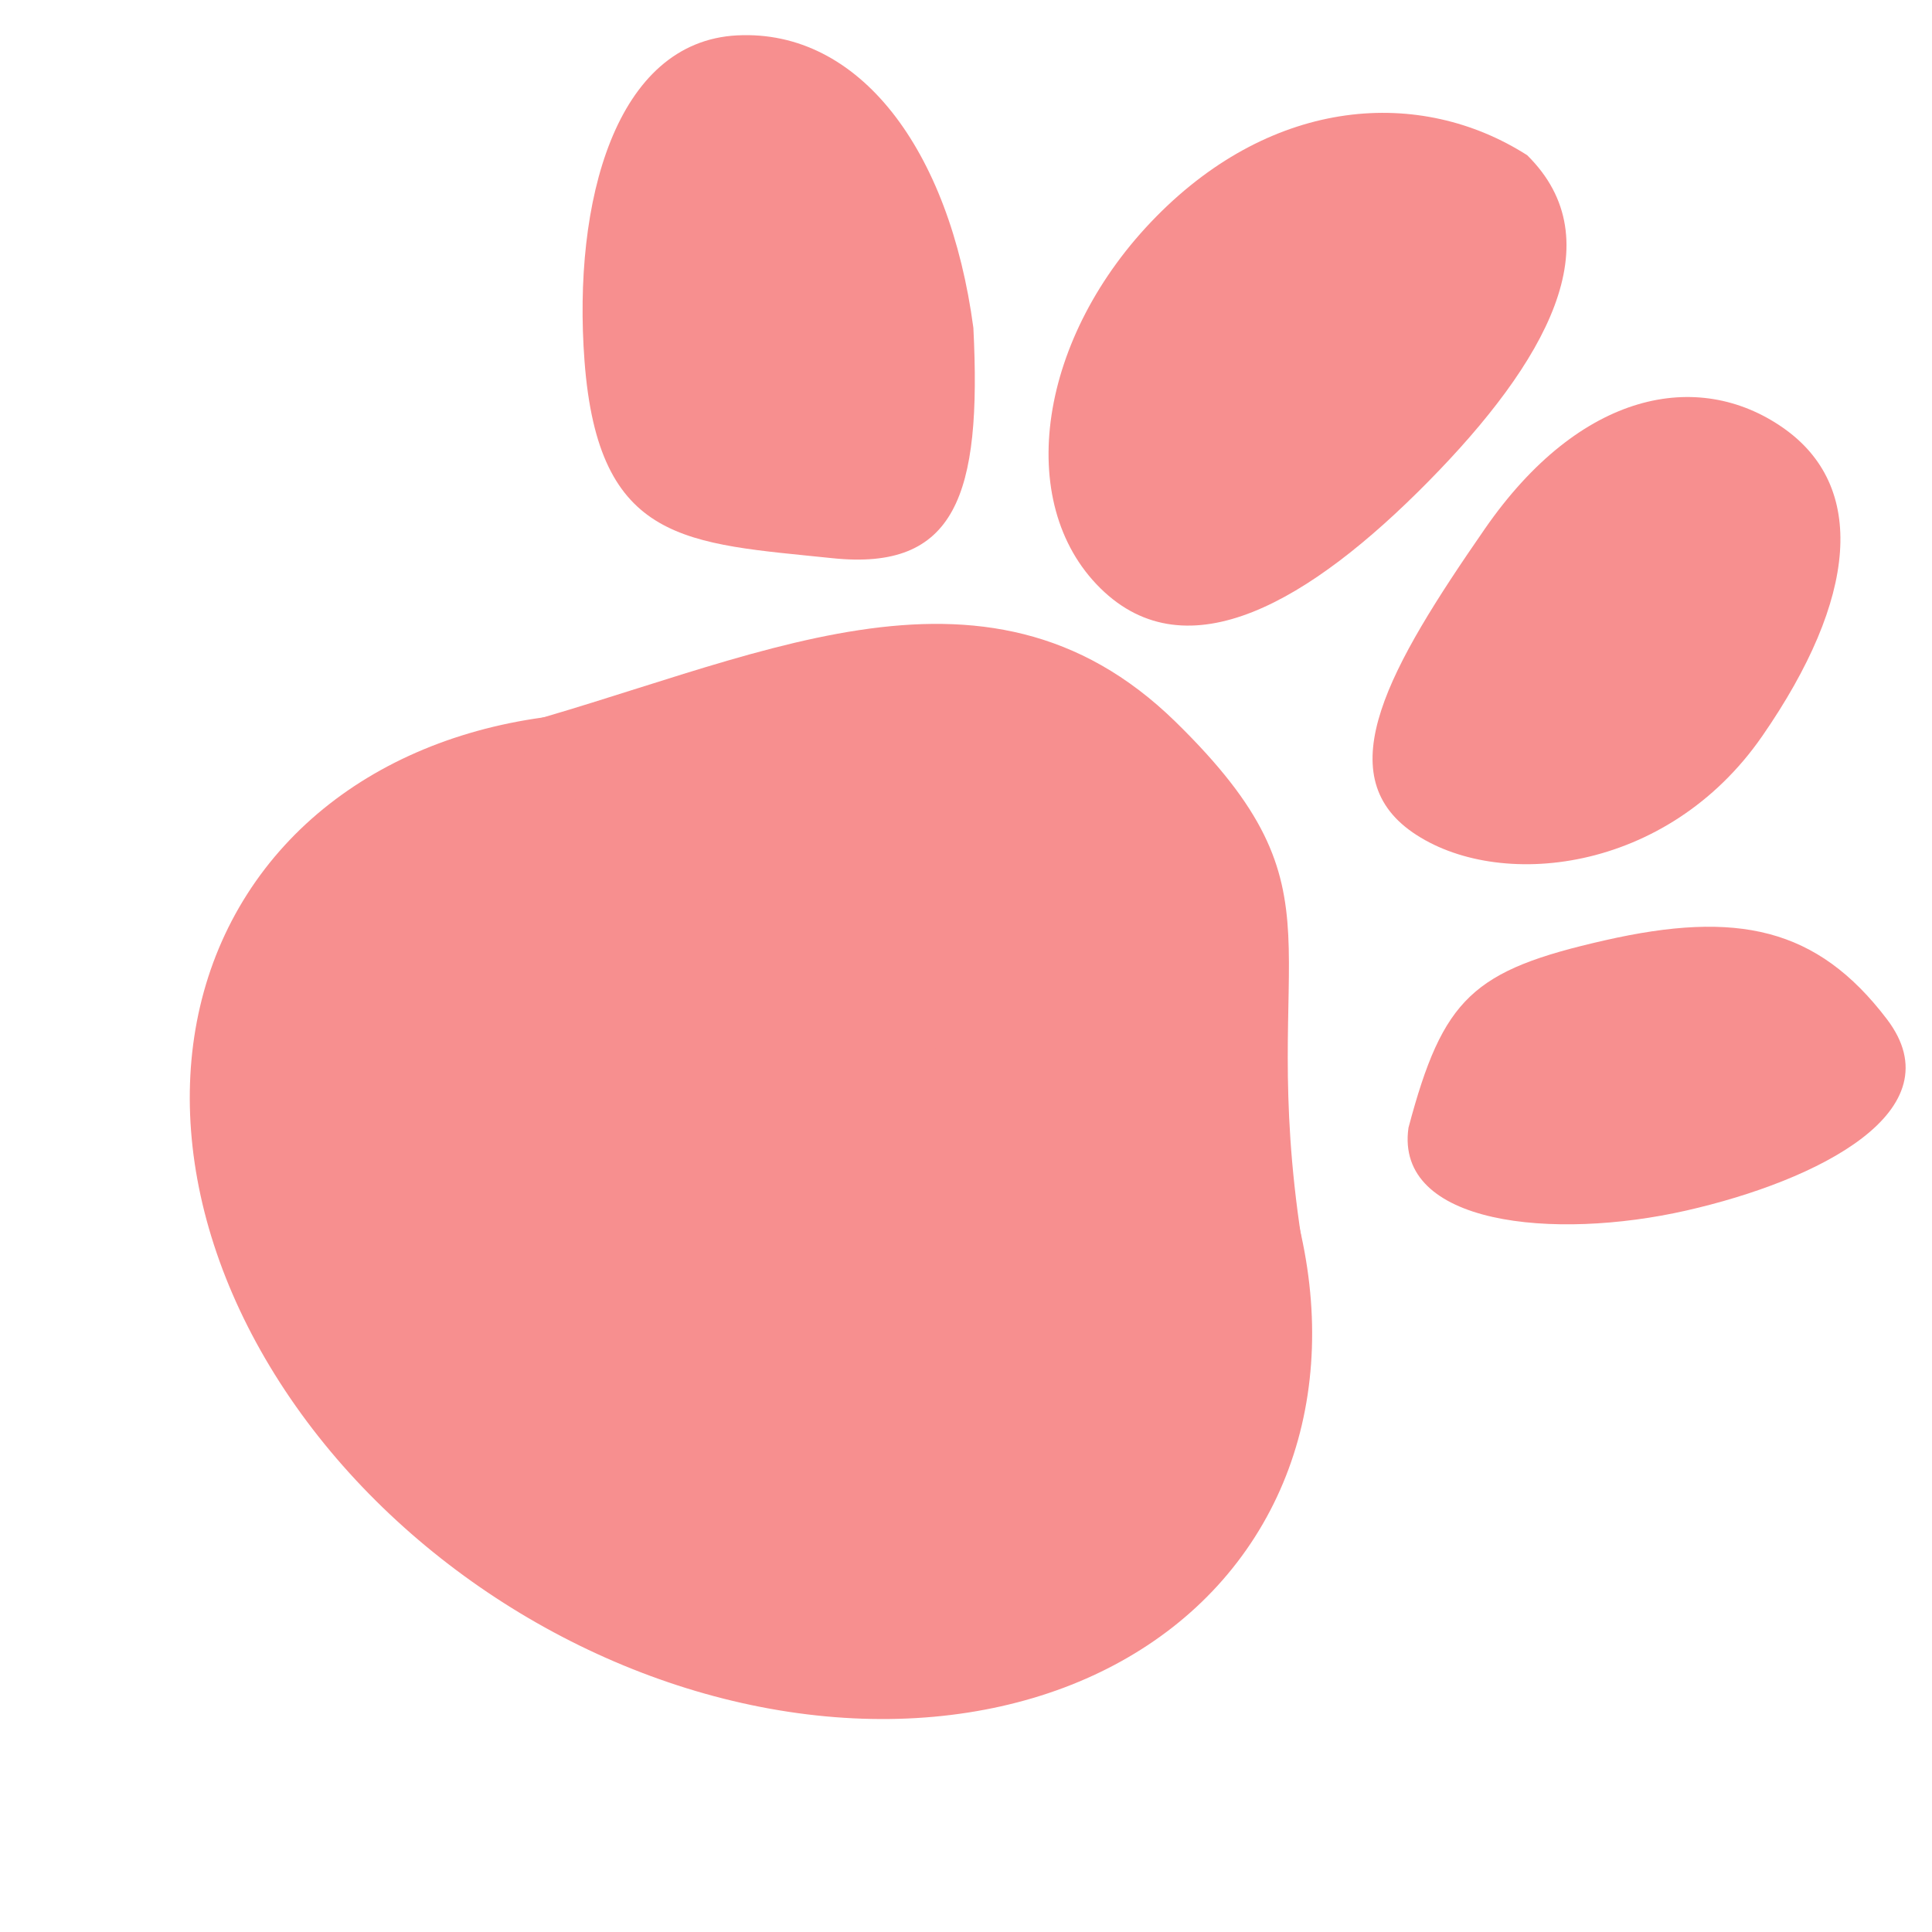 <svg width="171" height="171" viewBox="0 0 171 171" fill="none" xmlns="http://www.w3.org/2000/svg">
<path d="M86.153 29.019C86.901 43.861 84.572 50.537 73.685 49.406C60.774 48.065 52.957 48.144 51.735 31.957C50.674 17.889 54.46 3.675 65.254 3.131C76.048 2.587 84.043 13.202 86.153 29.019Z" fill="#F78F8F"/>
<path d="M126.412 42.628C115.981 53.212 105.092 59.651 97.394 52.065C89.696 44.479 91.912 29.749 102.343 19.165C112.775 8.58 125.699 7.695 135.168 13.736C142.866 21.322 136.843 32.044 126.412 42.628Z" fill="#F78F8F"/>
<path d="M155.974 65.153C147.516 77.371 132.523 78.859 125.034 73.676C117.546 68.492 122.966 59.024 131.424 46.805C139.882 34.587 150.286 32.65 157.774 37.834C165.262 43.017 164.432 52.934 155.974 65.153Z" fill="#F78F8F"/>
<ellipse cx="66.467" cy="107.599" rx="52.897" ry="40.667" transform="rotate(32.536 66.467 107.599)" fill="#F78F8F"/>
<path d="M149.237 107.148C137.545 109.801 123.43 108.442 124.664 99.811C127.727 88.289 130.363 85.878 142.055 83.225C153.748 80.571 160.821 82.079 167.006 90.202C173.192 98.325 160.93 104.495 149.237 107.148Z" fill="#F78F8F"/>
<path d="M104.052 63.892C86.988 47.196 66.326 58.708 44.224 64.579C63.023 84.198 115.082 111.413 115.196 109.671C111.192 83.542 119.786 79.287 104.052 63.892Z" fill="#F78F8F"/>
</svg>
